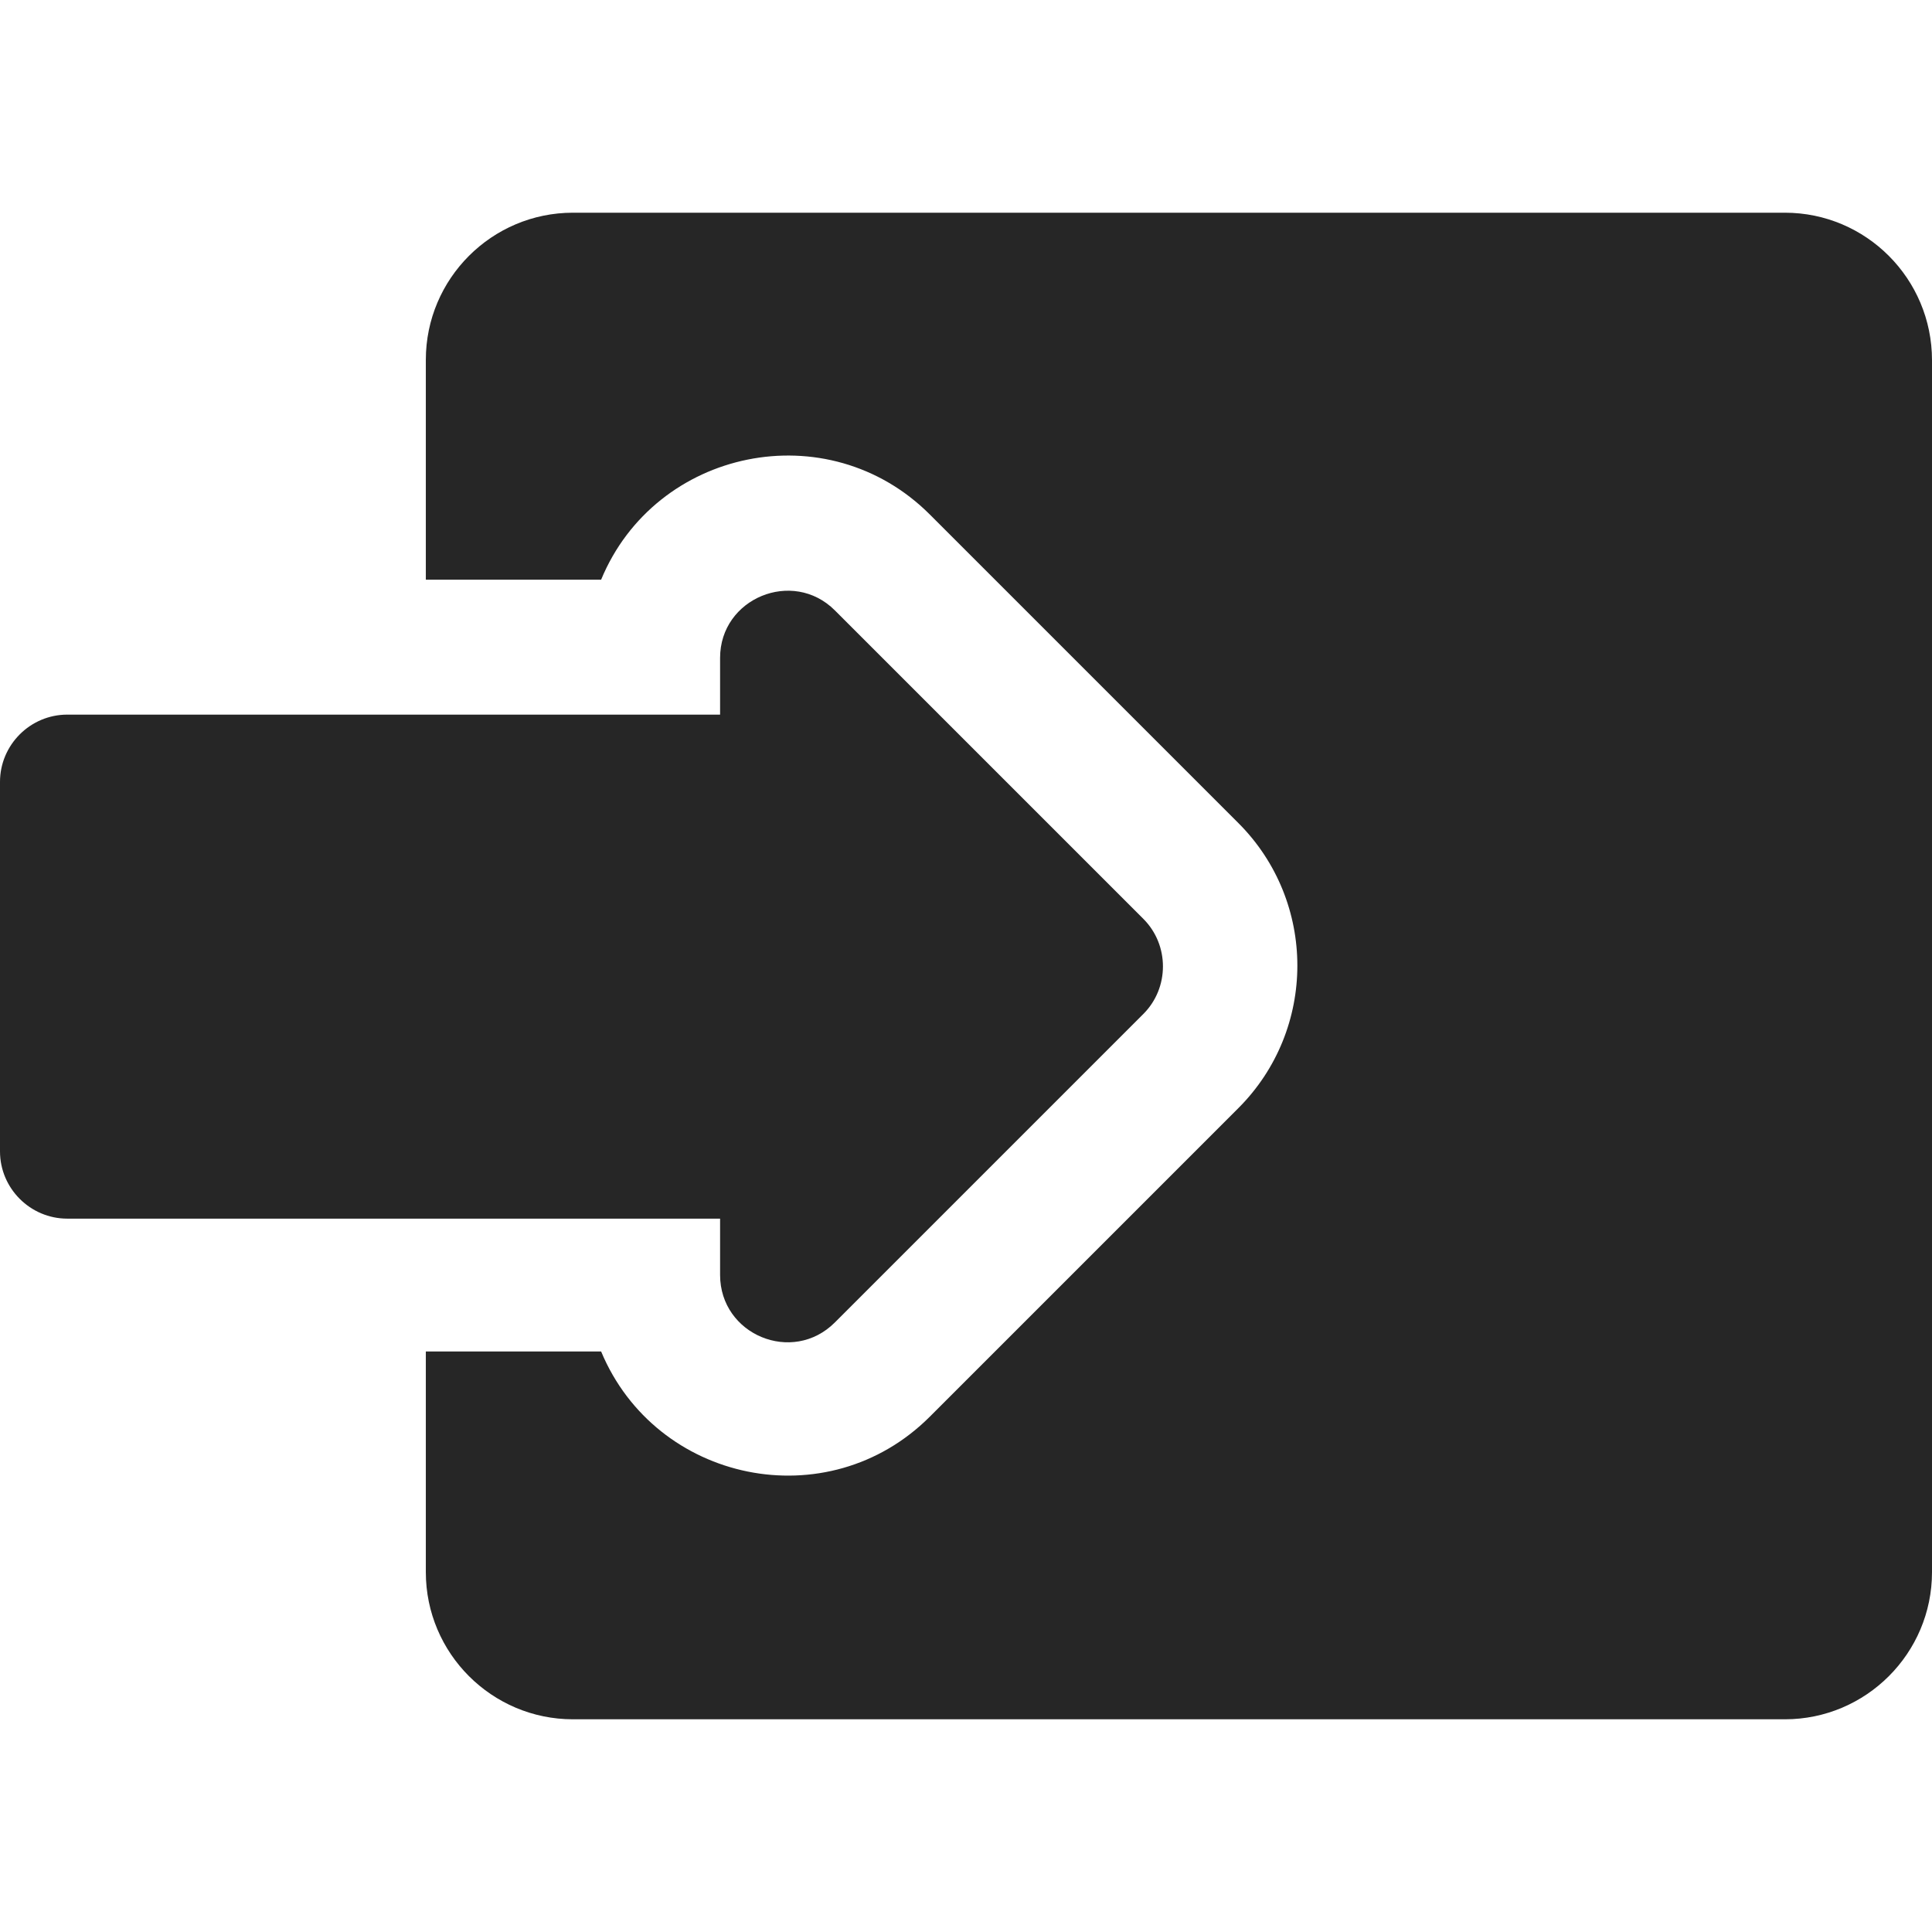 <?xml version="1.0" encoding="utf-8"?>
<!-- Generator: Adobe Illustrator 26.3.1, SVG Export Plug-In . SVG Version: 6.00 Build 0)  -->
<svg version="1.1" id="Layer_1" xmlns="http://www.w3.org/2000/svg" xmlns:xlink="http://www.w3.org/1999/xlink" x="0px" y="0px"
	 viewBox="0 0 459.6 459.6" style="enable-background:new 0 0 459.6 459.6;" xml:space="preserve">
<style type="text/css">
	.st0{fill:#262626;}
</style>
<g>
	<g>
		<g>
			<path class="st0" d="M424.6,50.6H136.3c-19.3,0-35,15.7-35,35v52.3c16,0,25.5,0,41.7,0c12.9-31.2,53.9-39.8,78.2-15.5l73.4,73.4
				c18.7,18.7,18.7,49.1,0,67.8l-73.4,73.4c-24.3,24.3-65.2,15.7-78.2-15.5c-16.1,0-25.7,0-41.7,0V374c0,19.3,15.7,35,35,35h288.3
				c19.3,0,35-15.7,35-35V85.7C459.6,66.3,443.9,50.6,424.6,50.6z"/>
			<path class="st0" d="M171.3,303.3c0,14.2,17.2,21.4,27.3,11.3l73.4-73.4c6.2-6.2,6.2-16.4,0-22.6l-73.4-73.4
				c-10-10-27.3-2.9-27.3,11.3c0,5.8,0,7.7,0,13.5H16c-8.8,0-16,7.2-16,16v87.9c0,8.8,7.2,16,16,16c4.5,0,151,0,155.3,0V303.3z"/>
		</g>
	</g>
</g>
</svg>
